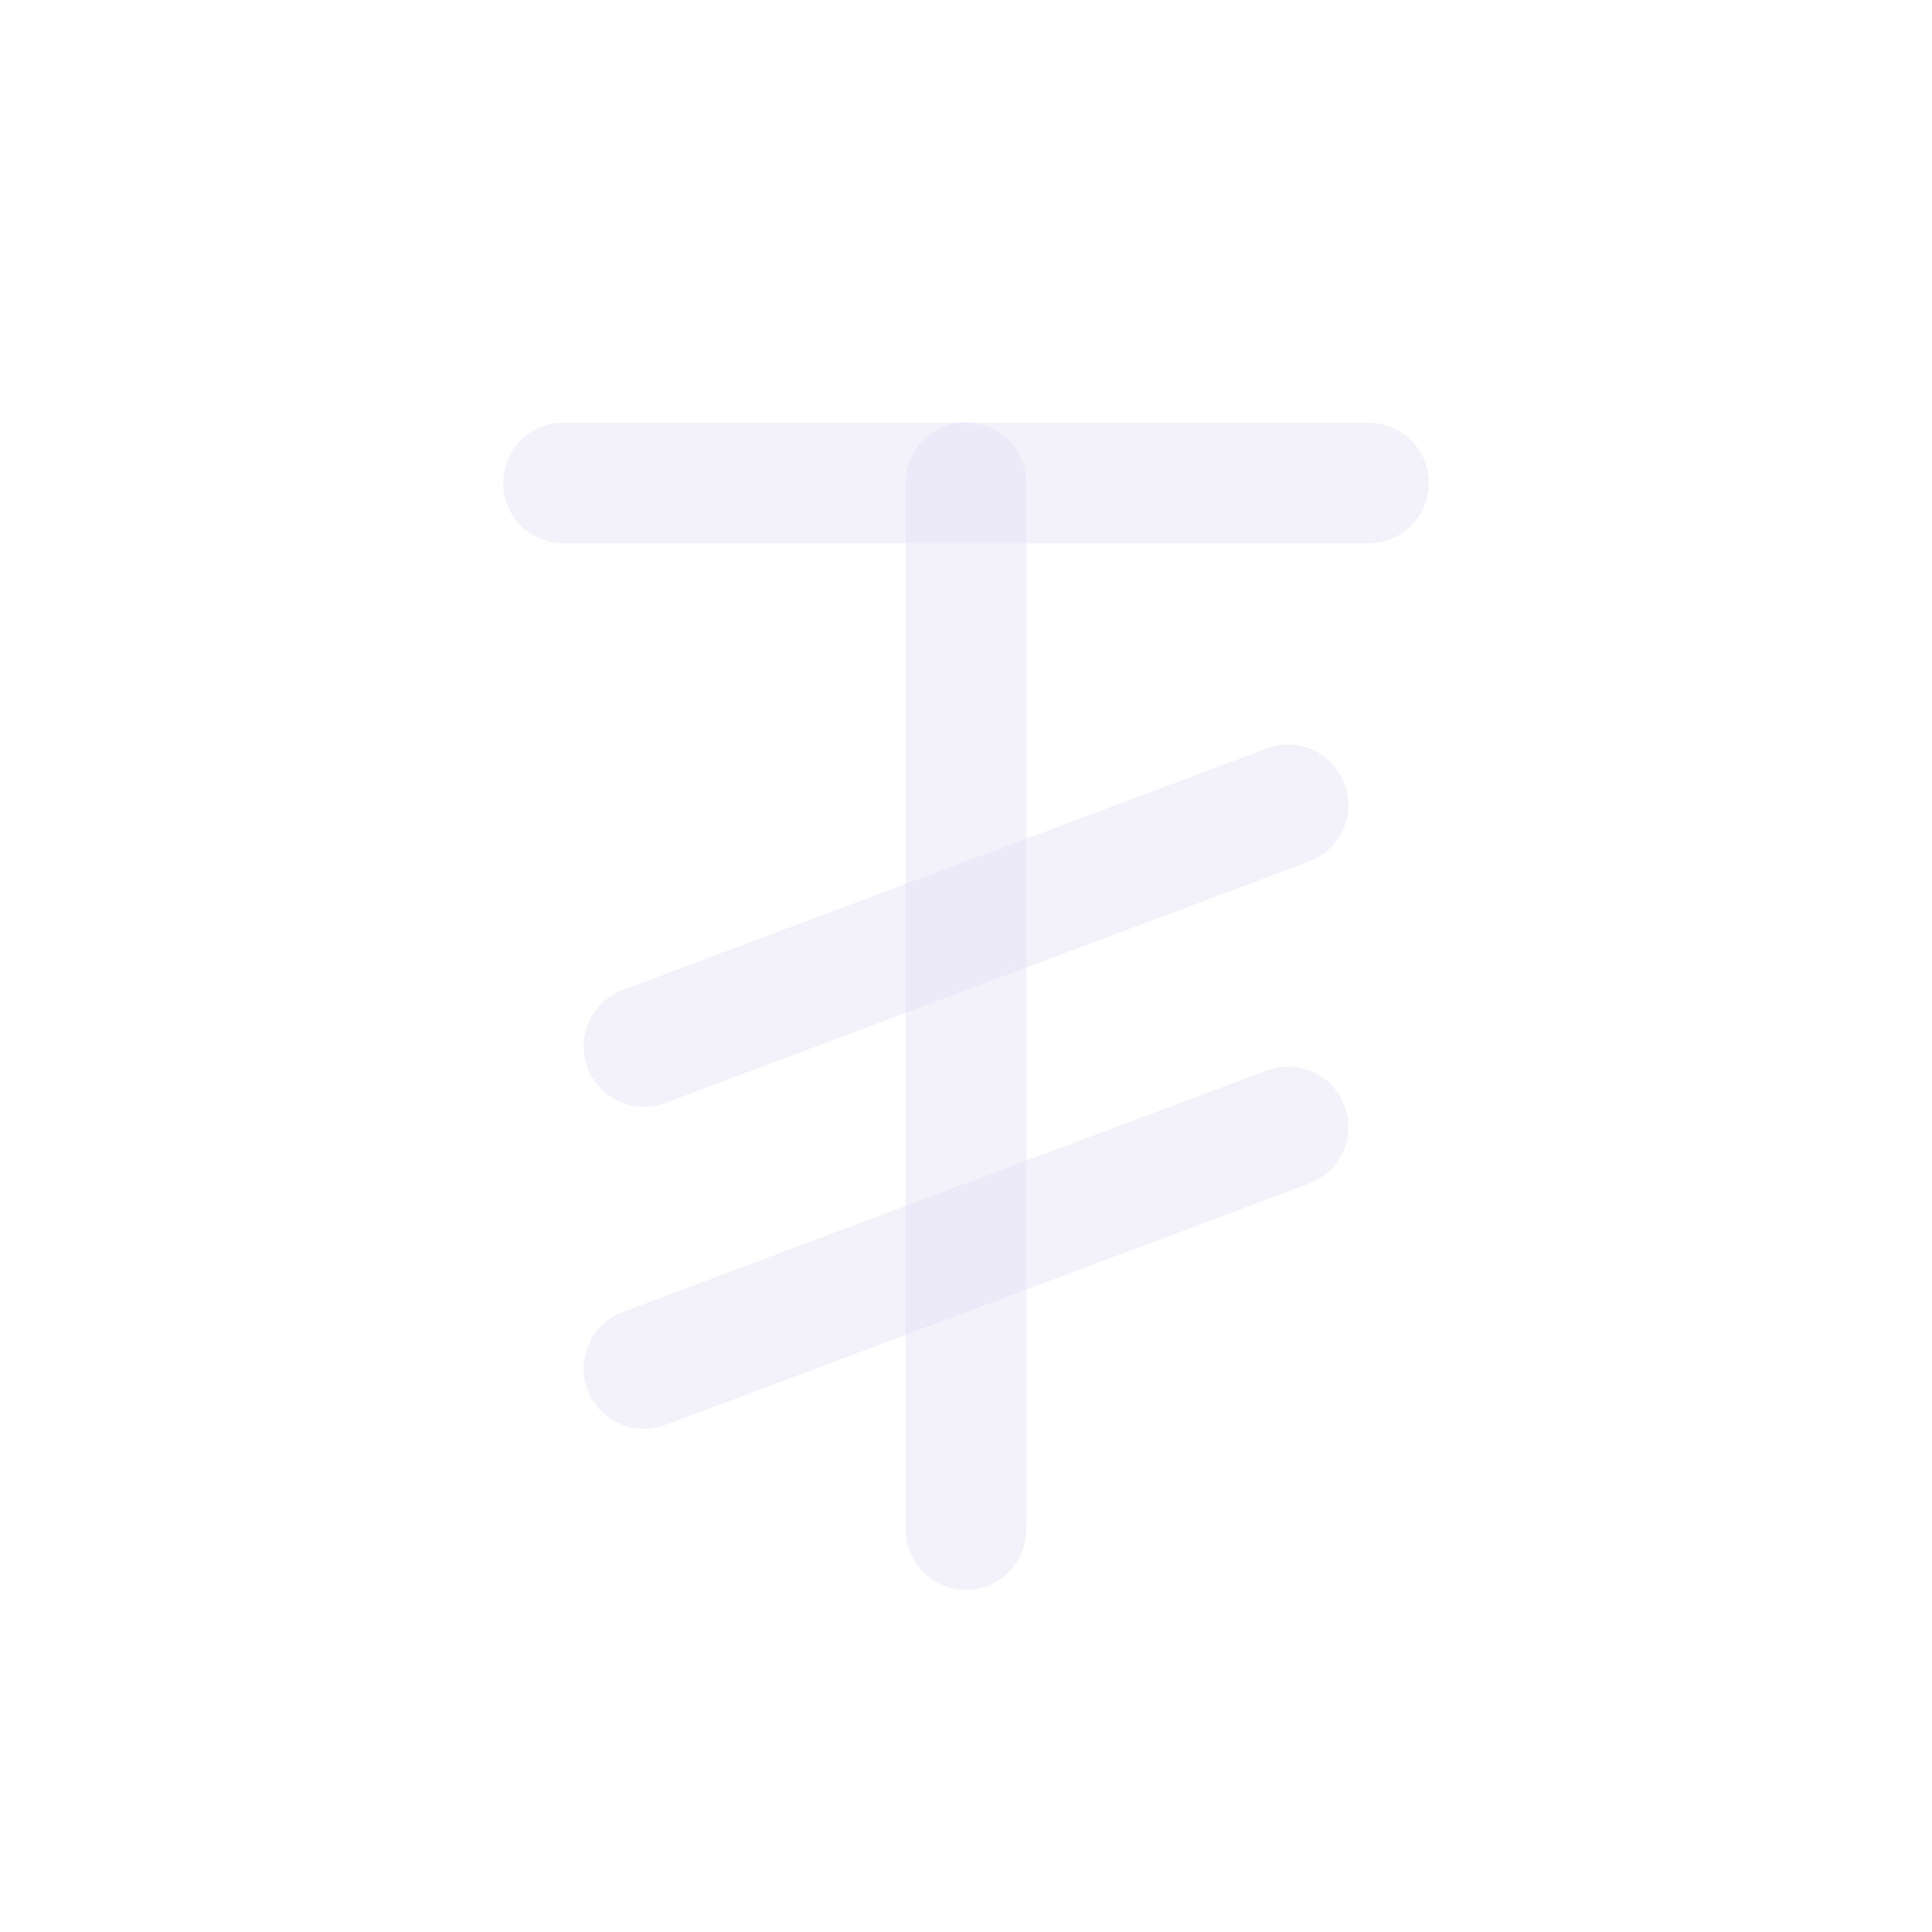 <svg width="24" height="24" viewBox="0 0 24 24" fill="none" xmlns="http://www.w3.org/2000/svg">
<path d="M7 6H17" stroke="#E1DEF5" stroke-opacity="0.4" stroke-width="1.5" stroke-linecap="round" stroke-linejoin="round"/>
<path d="M12 6V19" stroke="#E1DEF5" stroke-opacity="0.4" stroke-width="1.5" stroke-linecap="round" stroke-linejoin="round"/>
<path d="M8 17L16 14" stroke="#E1DEF5" stroke-opacity="0.4" stroke-width="1.5" stroke-linecap="round" stroke-linejoin="round"/>
<path d="M16 10L8 13" stroke="#E1DEF5" stroke-opacity="0.4" stroke-width="1.5" stroke-linecap="round" stroke-linejoin="round"/>
</svg>
